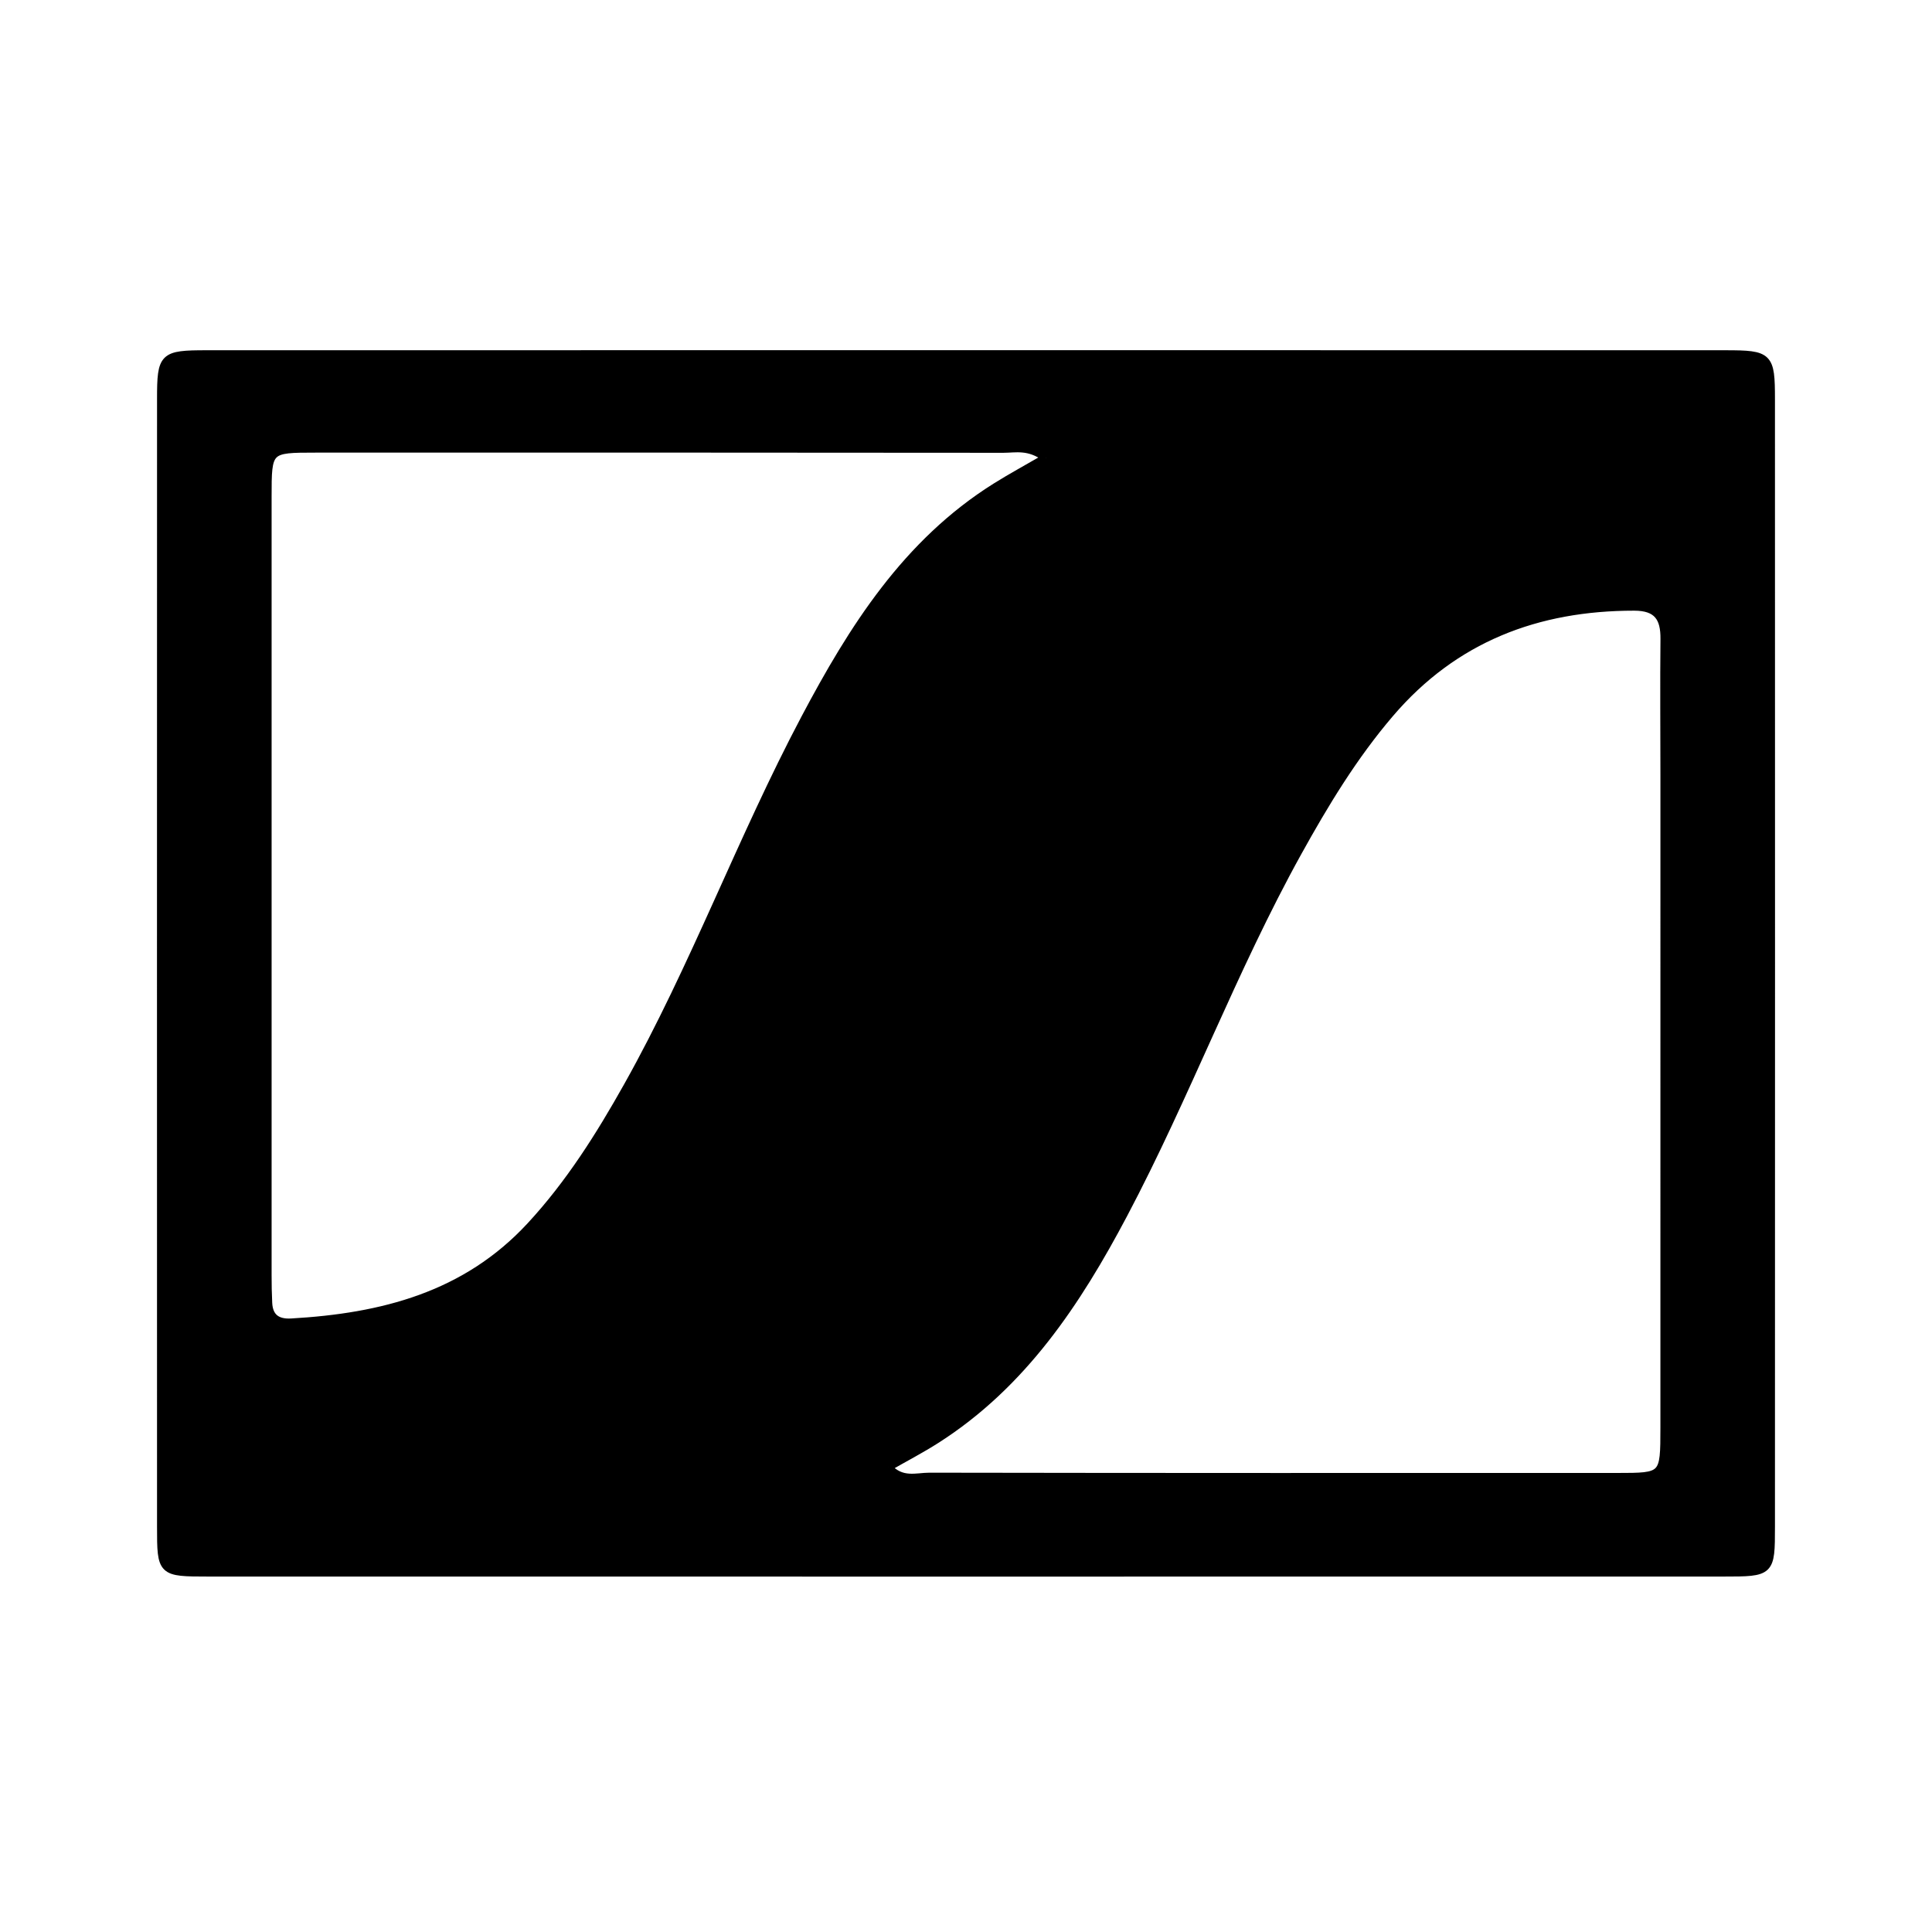 <svg xmlns="http://www.w3.org/2000/svg" width="24" height="24" viewBox="0 0 240 240"><path d="M110.314,182.268C112.01,184.15 113.854,183.44 115.453,183.442C143.928,183.492 172.403,183.481 200.879,183.476C206.742,183.475 206.759,183.46 206.761,177.368C206.767,150.337 206.764,123.308 206.763,96.278C206.762,90.64 206.711,85.002 206.769,79.366C206.795,76.738 205.903,75.36 203.01,75.36C190.945,75.356 180.652,79.282 172.677,88.602C168.139,93.903 164.555,99.825 161.188,105.907C153.127,120.468 147.346,136.123 139.577,150.817C133.786,161.771 127.034,171.976 116.293,178.826C114.402,180.031 112.404,181.071 110.314,182.268M129.937,56.864C127.797,55.288 126.153,55.75 124.624,55.749C96.158,55.716 67.692,55.722 39.226,55.727C33.26,55.728 33.241,55.741 33.24,61.737C33.234,93.96 33.236,126.183 33.24,158.406C33.24,159.562 33.258,160.718 33.316,161.872C33.407,163.688 34.454,164.386 36.19,164.286C47.447,163.646 57.85,161.01 65.905,152.305C70.762,147.056 74.51,141.098 77.981,134.91C86.262,120.143 92.093,104.195 99.999,89.255C105.914,78.074 112.604,67.451 123.69,60.5C125.596,59.305 127.578,58.231 129.937,56.864M119.551,195.351C88.326,195.351 57.102,195.354 25.878,195.345C20.044,195.344 20.008,195.321 20.007,189.645C19.998,142.953 19.998,96.261 20.008,49.569C20.009,44.247 20.242,44.009 25.692,44.008C88.575,43.997 151.456,43.997 214.339,44.009C219.76,44.01 219.991,44.25 219.992,49.6C220.003,96.293 220.003,142.984 219.992,189.677C219.991,195.323 219.953,195.345 214.09,195.345C182.577,195.354 151.064,195.351 119.551,195.351" fill-rule="evenOdd" stroke-width="1" fill="#000000" stroke="#00000000"/></svg>